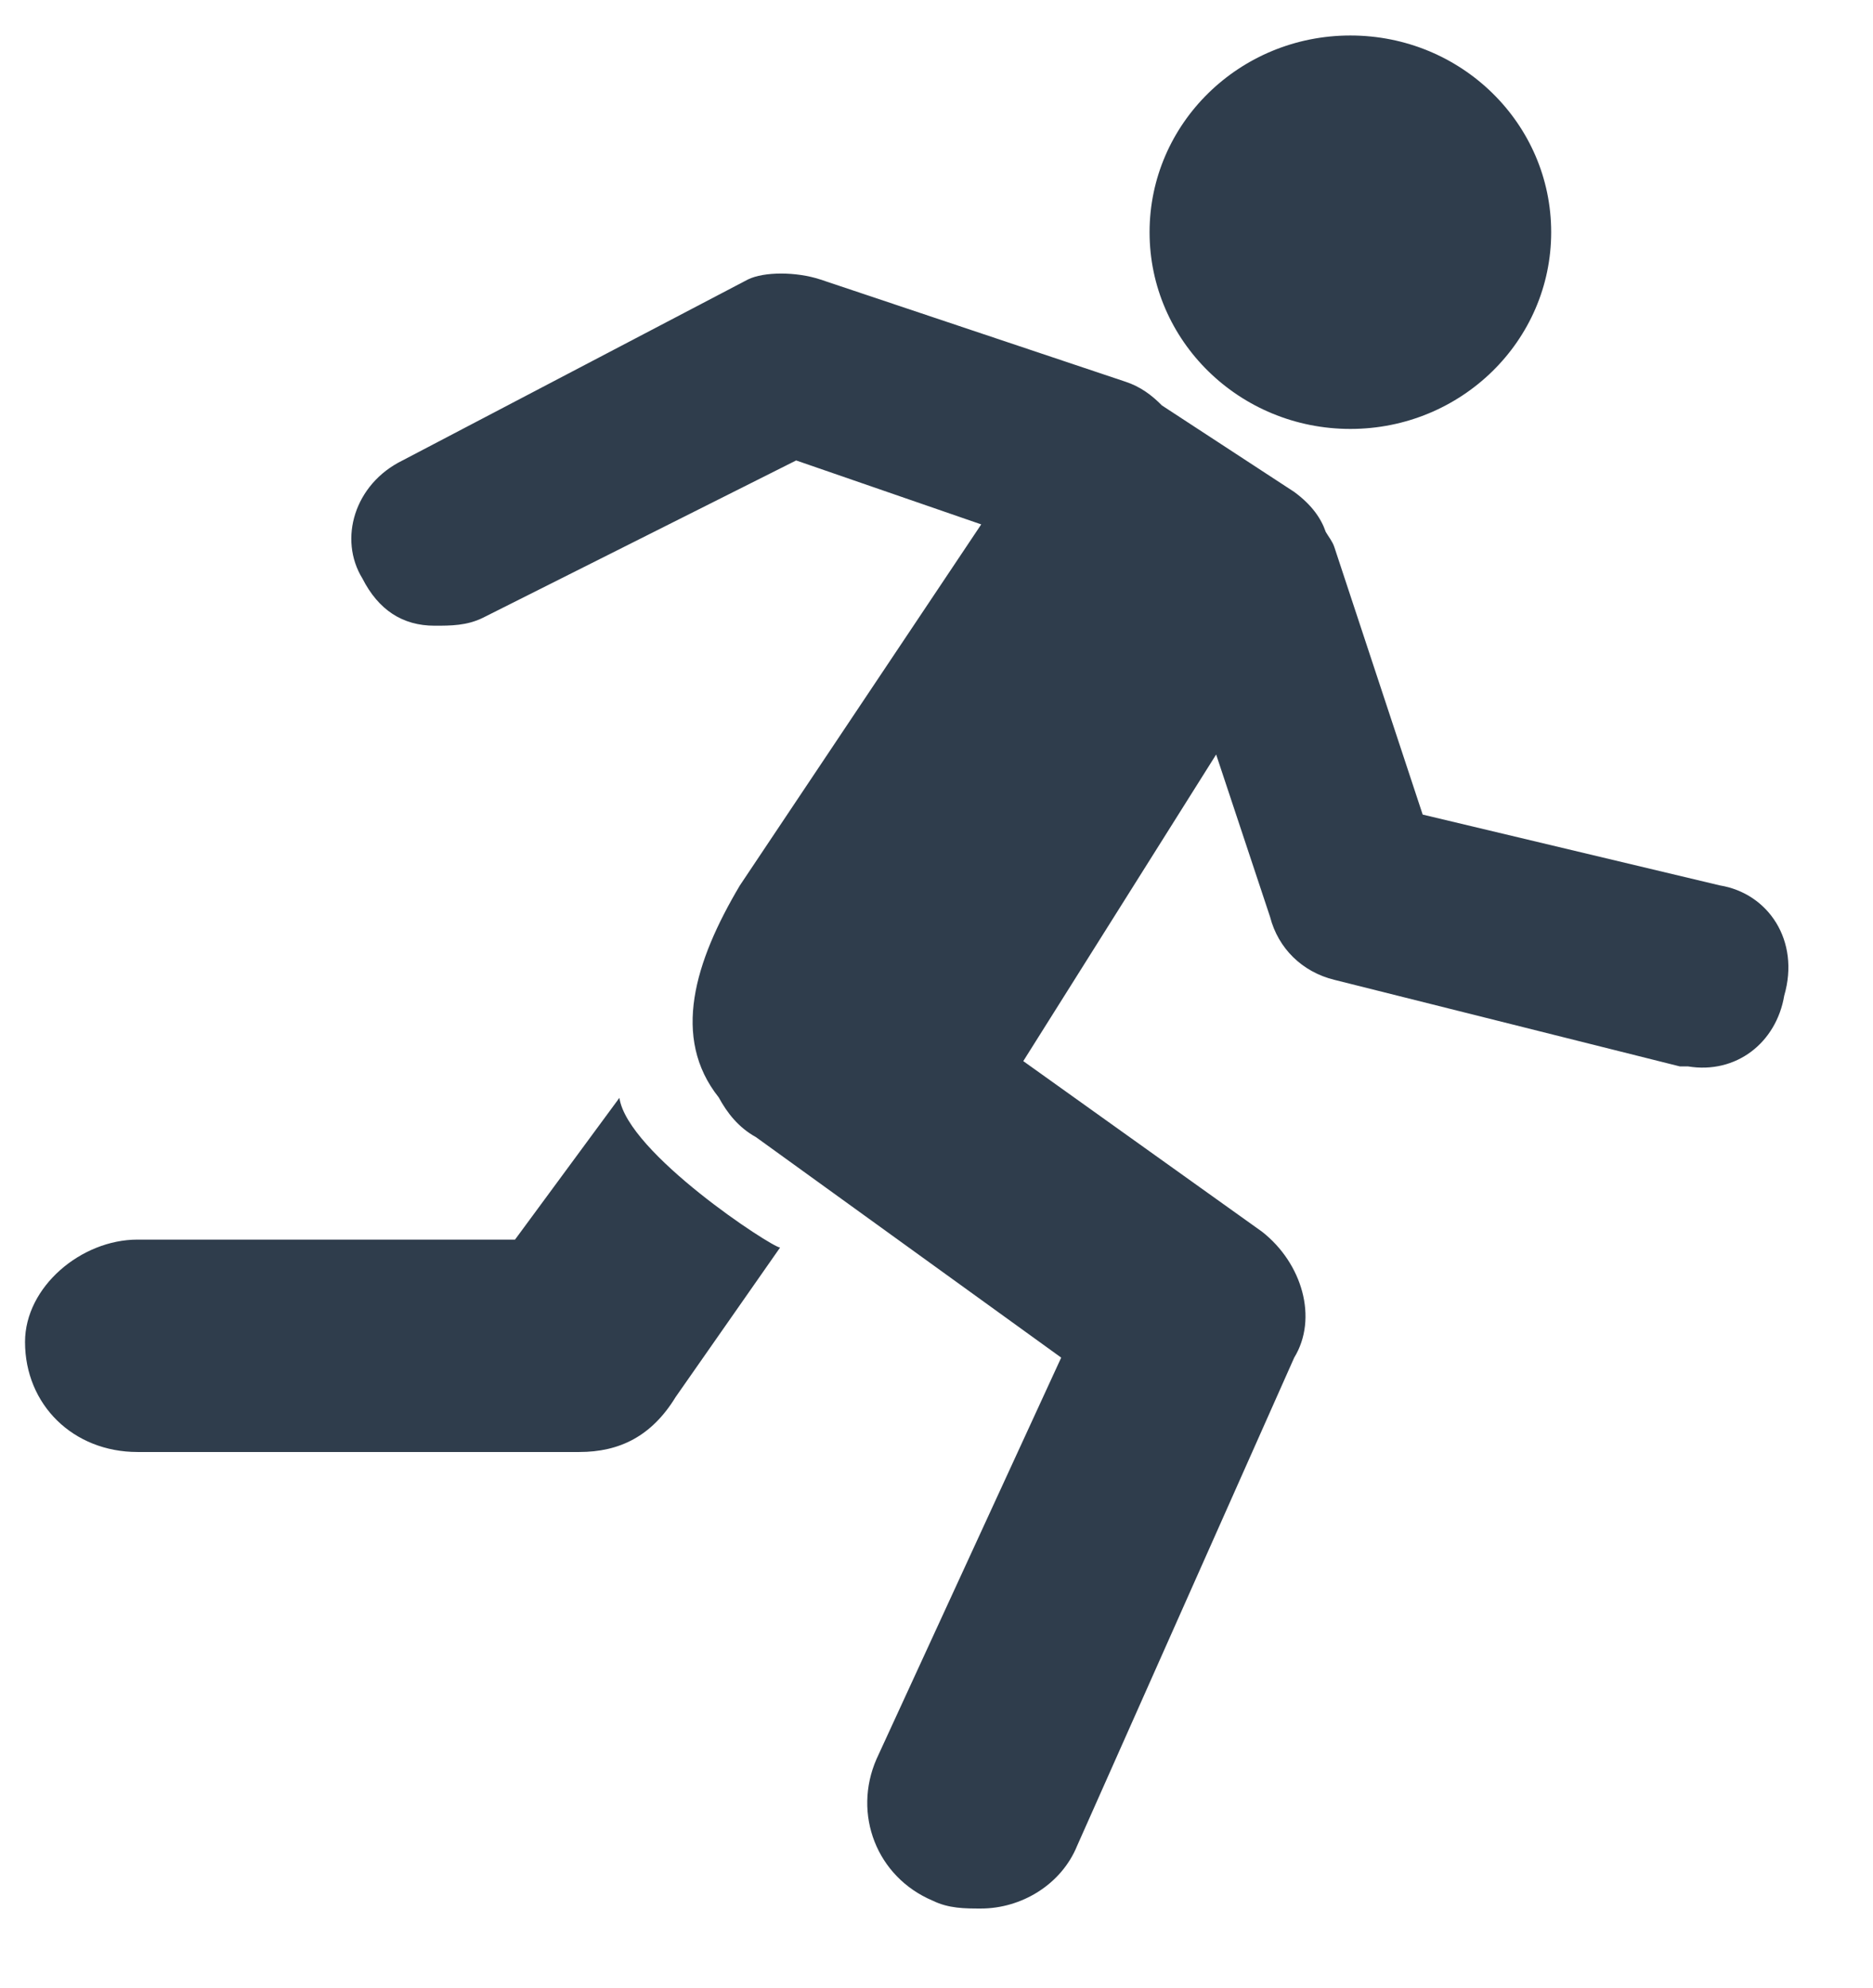 <?xml version="1.0" encoding="UTF-8" standalone="no"?>
<svg width="33px" height="35px" viewBox="0 0 33 35" version="1.1" xmlns="http://www.w3.org/2000/svg" xmlns:xlink="http://www.w3.org/1999/xlink" xmlns:sketch="http://www.bohemiancoding.com/sketch/ns">
    <!-- Generator: Sketch 3.0.4 (8053) - http://www.bohemiancoding.com/sketch -->
    <title>endurance 2</title>
    <desc>Created with Sketch.</desc>
    <defs></defs>
    <g id="web" stroke="none" stroke-width="1" fill="none" fill-rule="evenodd" sketch:type="MSPage">
        <g id="ath-profile" sketch:type="MSArtboardGroup" transform="translate(-910, -216)" fill="rgba(47, 61, 76, 1)">
            <g id="navi" sketch:type="MSLayerGroup" transform="translate(160, 205)">
                <path d="M770.254,15.089 C770.254,13.175 771.838,11.625 773.792,11.625 C775.747,11.625 777.33,13.175 777.33,15.089 C777.33,17.003 775.745,18.553 773.792,18.553 C771.839,18.553 770.254,17.003 770.254,15.089 Z M760.913,30.332 L759.074,32.828 L752.422,32.828 C751.431,32.828 750.441,33.66 750.441,34.63 C750.441,35.737 751.291,36.568 752.422,36.568 L760.206,36.568 C760.913,36.568 761.48,36.293 761.904,35.6 L763.744,32.968 C763.602,32.965 761.055,31.304 760.913,30.332 Z M780.302,26.591 L775.066,25.344 L773.509,20.632 C773.475,20.53 773.409,20.455 773.358,20.366 C773.277,20.13 773.114,19.891 772.802,19.662 L770.471,18.139 C770.295,17.96 770.093,17.808 769.831,17.722 L764.452,15.921 C764.028,15.782 763.462,15.782 763.178,15.921 L757.092,19.108 C756.243,19.524 755.96,20.494 756.385,21.186 C756.668,21.741 757.092,22.018 757.658,22.018 C757.941,22.018 758.224,22.018 758.507,21.879 L764.027,19.108 L767.288,20.234 L763.036,26.591 C762.237,27.935 761.828,29.274 762.663,30.324 C762.813,30.599 763.009,30.852 763.321,31.025 L768.697,34.906 L765.444,41.973 C765.019,42.942 765.444,44.052 766.434,44.469 C766.716,44.607 767,44.607 767.283,44.607 C767.991,44.607 768.699,44.19 768.98,43.497 L772.802,34.907 C773.226,34.214 772.944,33.244 772.237,32.69 L768.029,29.685 L771.427,24.286 L772.377,27.145 C772.52,27.7 772.943,28.115 773.511,28.254 L779.596,29.778 L779.739,29.778 C780.588,29.918 781.296,29.362 781.436,28.532 C781.718,27.561 781.153,26.73 780.302,26.591 Z" id="endurance-2" sketch:type="MSShapeGroup"></path>
            </g>
        </g>
    </g>
</svg>
